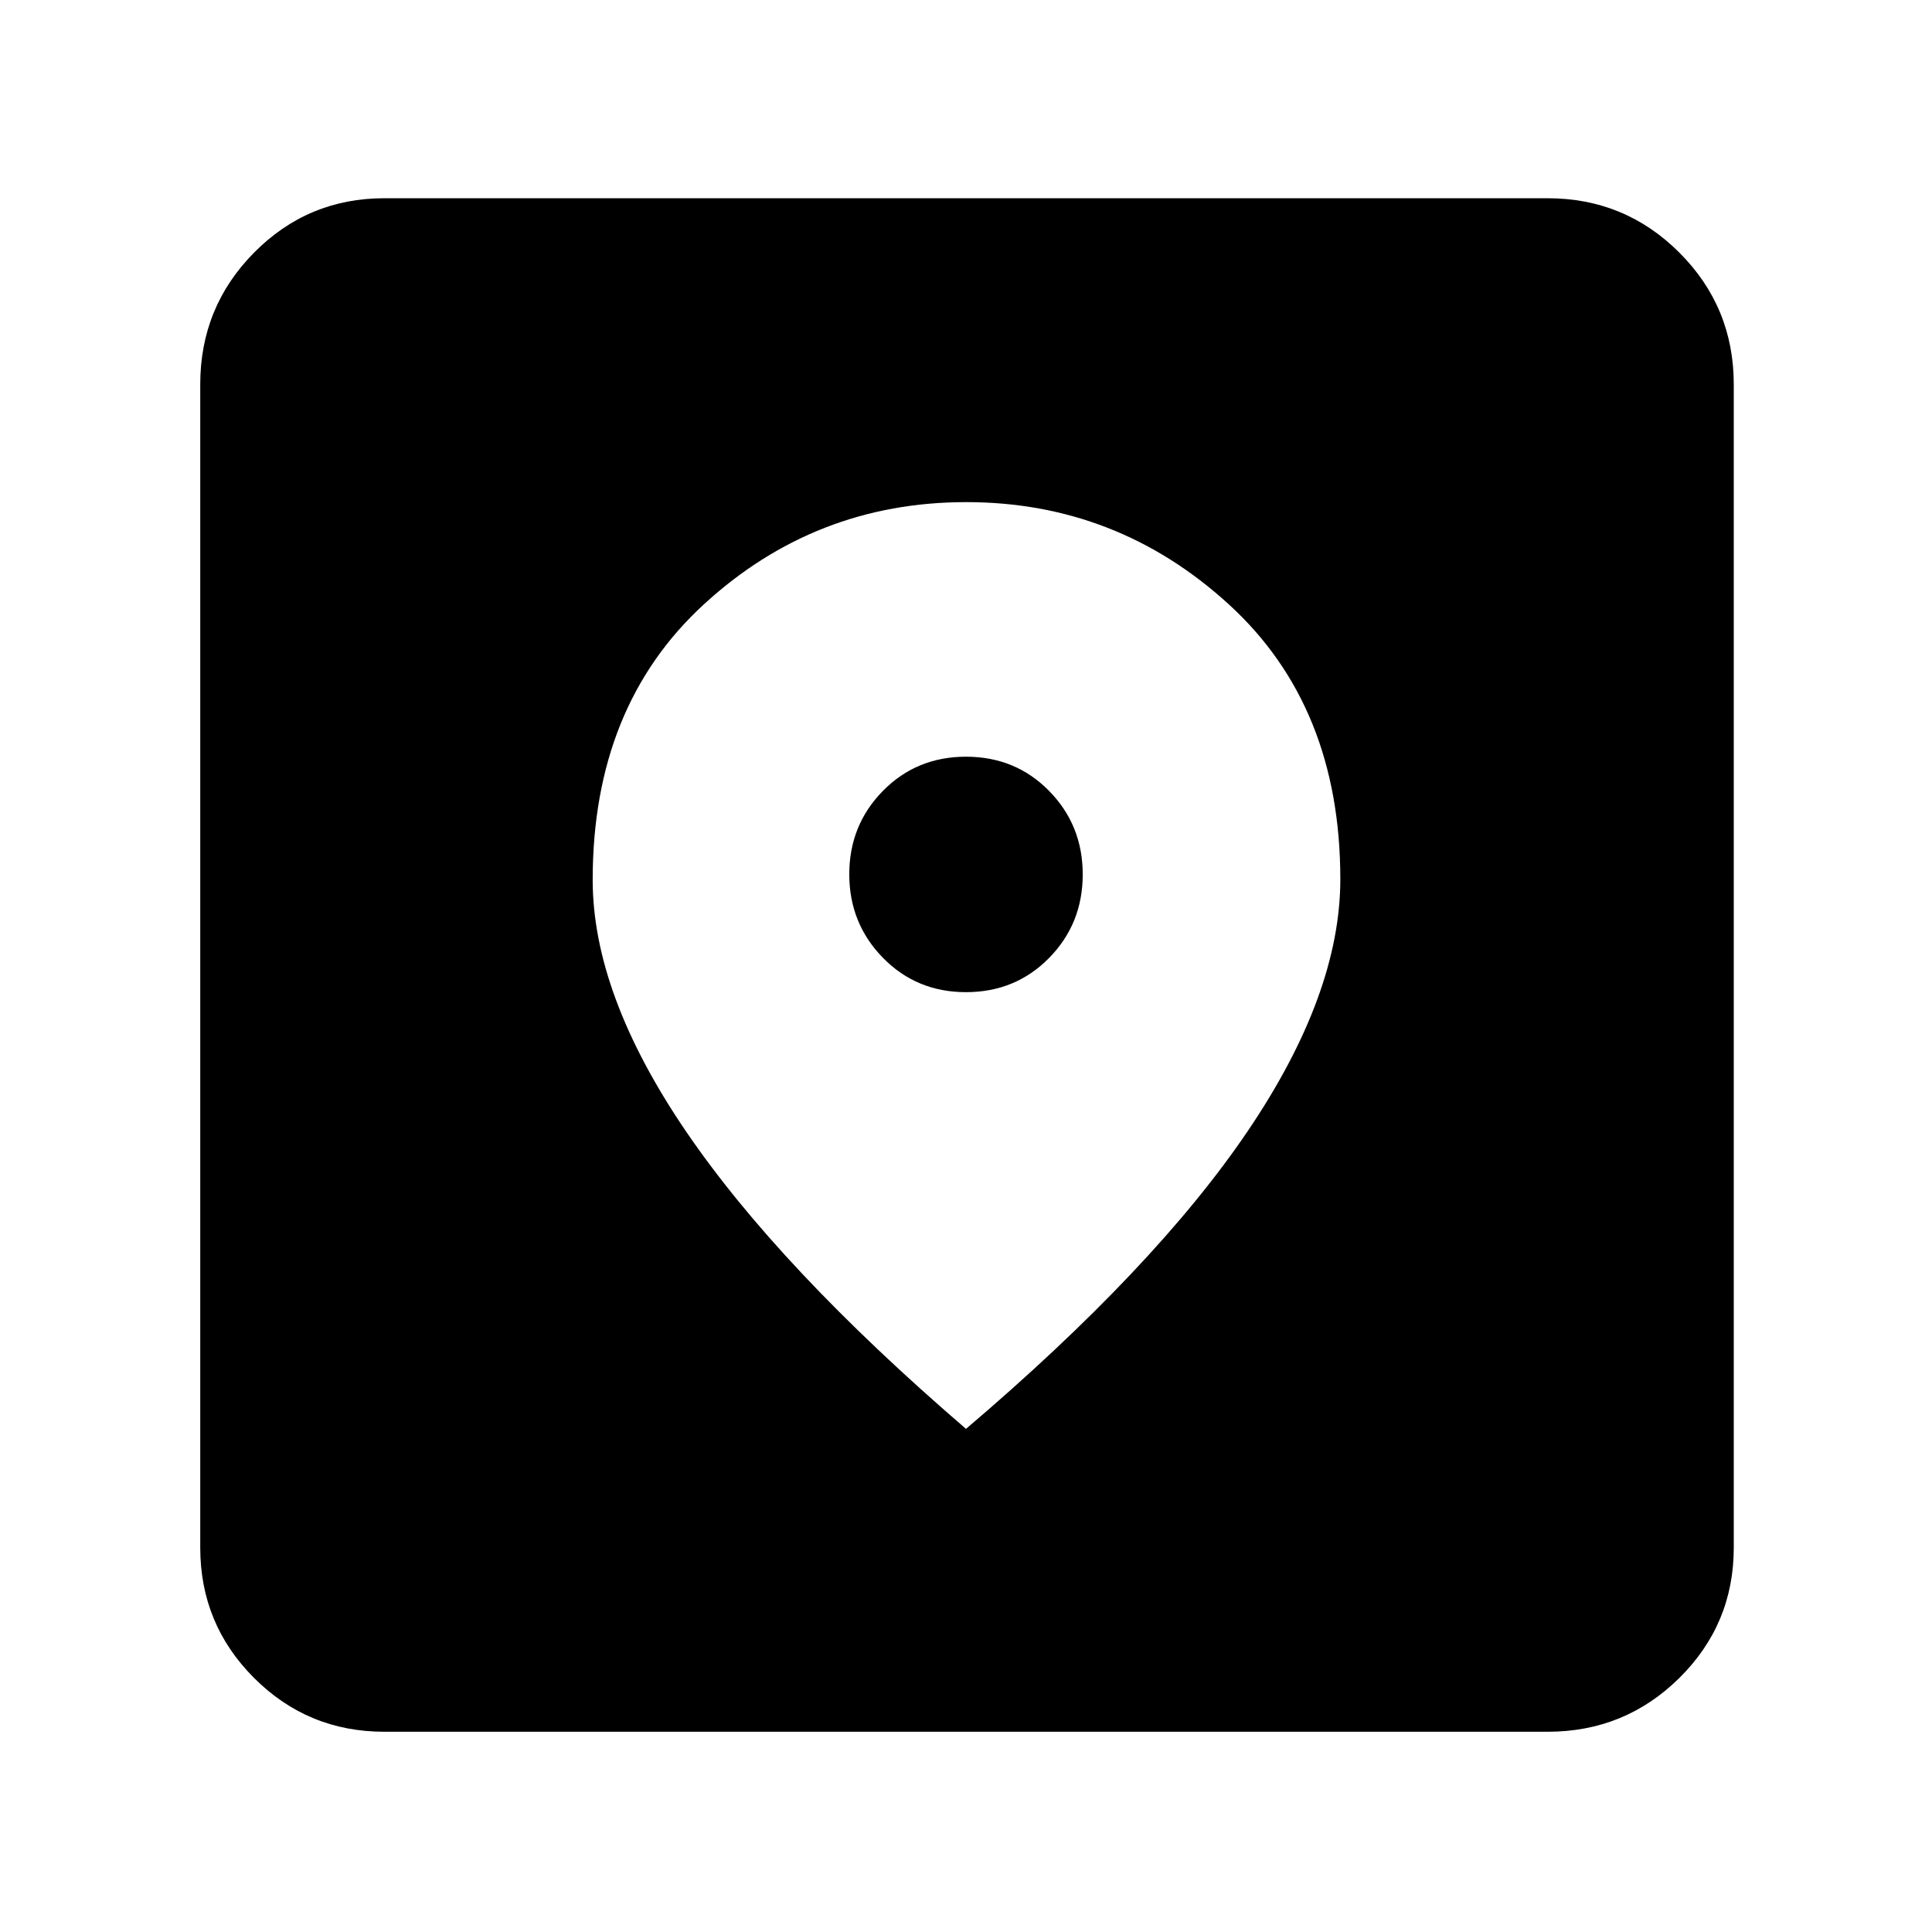 <svg xmlns="http://www.w3.org/2000/svg" height="48" viewBox="0 -960 960 960" width="48"><path d="M191-99.5q-38.02 0-64.76-26.74Q99.5-152.98 99.5-191v-578q0-38.43 26.74-65.47Q152.98-861.5 191-861.5h578q38.43 0 65.47 27.03Q861.5-807.43 861.5-769v578q0 38.02-27.03 64.76Q807.43-99.5 769-99.5H191ZM480-250q94-80 140-147.98 46-67.98 46-125.15 0-86.05-55.56-136.71-55.57-50.66-130.34-50.66-75 0-130.3 50.75-55.3 50.76-55.3 136.94 0 56.81 46.25 124.81T480-250Zm0-217q-24.58 0-41.29-17.09T422-525.59Q422-550 438.71-567q16.71-17 41.29-17t41.29 17Q538-550 538-525.5T521.29-484q-16.71 17-41.29 17Z"/></svg>